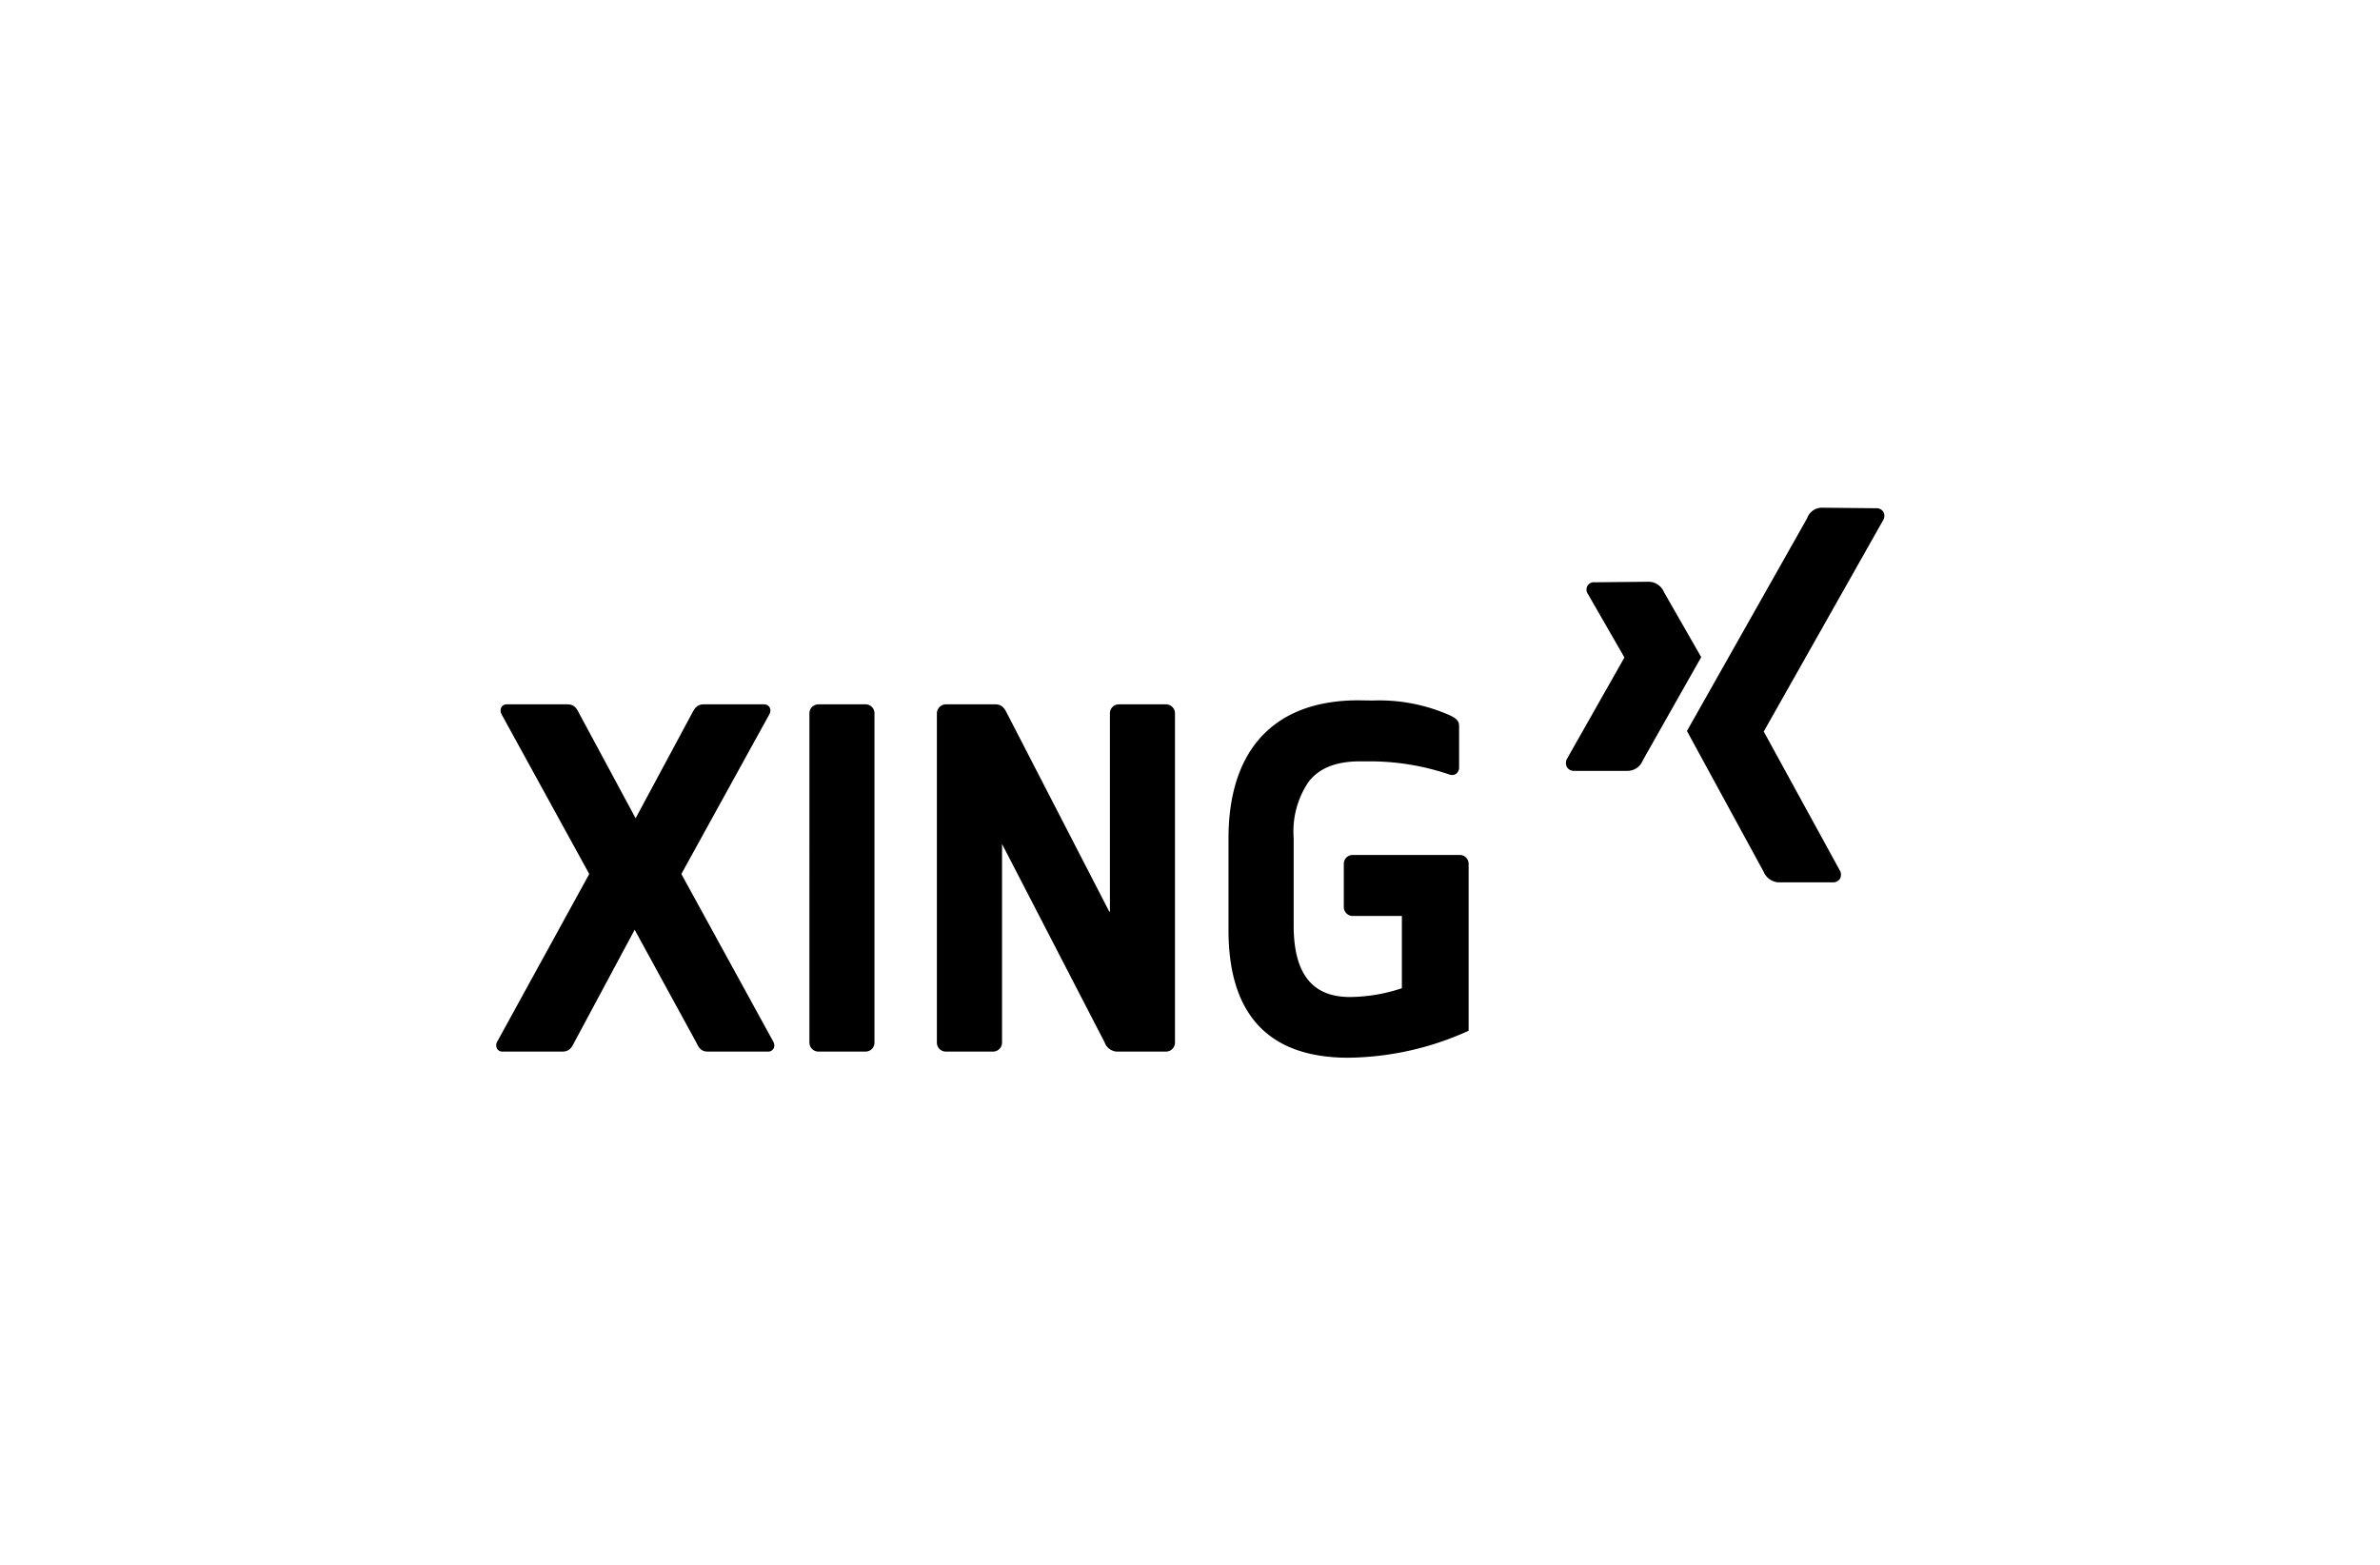 <svg xmlns="http://www.w3.org/2000/svg" viewBox="0 0 225 148">
  <title>logo-xing</title>
  <g id="box">
    <rect width="225" height="148" fill="#fff"/>
  </g>
  <g id="xing">
    <g>
      <path id="path19359" d="M150.78,55.05a.7.7,0,0,0-.66,1.11l3.45,6s0,0,0,0l-5.43,9.58a.82.82,0,0,0,0,.79.75.75,0,0,0,.67.35h5.11a1.56,1.56,0,0,0,1.39-1s5.31-9.39,5.52-9.75L157.32,56a1.6,1.6,0,0,0-1.43-1ZM128.42,66.21c-7.93,0-12.28,4.64-12.28,13.05v8.68c0,8,3.81,12.06,11.33,12.06a28.09,28.09,0,0,0,11.37-2.55V81.67a.84.84,0,0,0-.84-.84H127.88a.84.84,0,0,0-.84.84v4.09a.85.85,0,0,0,.84.84h4.65s0,0,0,0v6.83s0,0,0,0a15.79,15.79,0,0,1-4.92.83c-3.57,0-5.31-2.22-5.31-6.77V79.21a8.31,8.31,0,0,1,1.41-5.29c1-1.31,2.62-1.94,4.86-1.94h1.07a23.43,23.43,0,0,1,7.4,1.25.67.67,0,0,0,.64-.09.75.75,0,0,0,.26-.61v-3.9c0-.44-.22-.69-.87-1a16.47,16.47,0,0,0-7.32-1.4Zm-80.49.38a.59.59,0,0,0-.52.26.72.72,0,0,0,0,.67L55.69,82.6v.06L47,98.49a.67.67,0,0,0,0,.67.56.56,0,0,0,.52.26h5.64c.65,0,.88-.36,1.13-.87L60,87.9s0,0,0,0l0,0,5.82,10.65c.25.51.45.87,1.1.87h5.67a.57.57,0,0,0,.52-.26.59.59,0,0,0,.09-.32.79.79,0,0,0-.09-.35L64.43,82.66V82.6l8.31-15.08a.76.76,0,0,0,.09-.35.59.59,0,0,0-.09-.32.59.59,0,0,0-.52-.26H66.54c-.64,0-.87.37-1.13.87l-5.32,9.9s0,0,0,0,0,0,0,0l-5.33-9.9c-.21-.42-.43-.87-1.12-.87Zm28.59.84V98.58a.85.85,0,0,0,.84.84h4.47a.84.84,0,0,0,.84-.84V67.43a.84.84,0,0,0-.84-.84H77.36A.85.85,0,0,0,76.52,67.43Zm12.92-.84a.87.87,0,0,0-.87.87V98.58a.85.85,0,0,0,.84.84h4.48a.85.85,0,0,0,.84-.84V79.79s0,0,0,0l0,0,9.7,18.76a1.3,1.3,0,0,0,1.13.87h4.68a.85.85,0,0,0,.84-.84V67.43a.85.85,0,0,0-.84-.84h-4.47a.84.84,0,0,0-.84.84V86.19a0,0,0,0,1,0,0s0,0-.06,0L95.21,67.46c-.22-.42-.43-.87-1.13-.87Z"/>
      <path id="path19375" d="M172.21,48a1.49,1.49,0,0,0-1.37,1L159.48,69.11l7.25,13.31a1.62,1.62,0,0,0,1.43,1h5.1a.76.76,0,0,0,.68-.33.8.8,0,0,0,0-.78l-7.2-13.15a0,0,0,0,1,0,0l11.3-20a.78.78,0,0,0,0-.78.76.76,0,0,0-.68-.33Z"/>
    </g>
  </g>
</svg>
